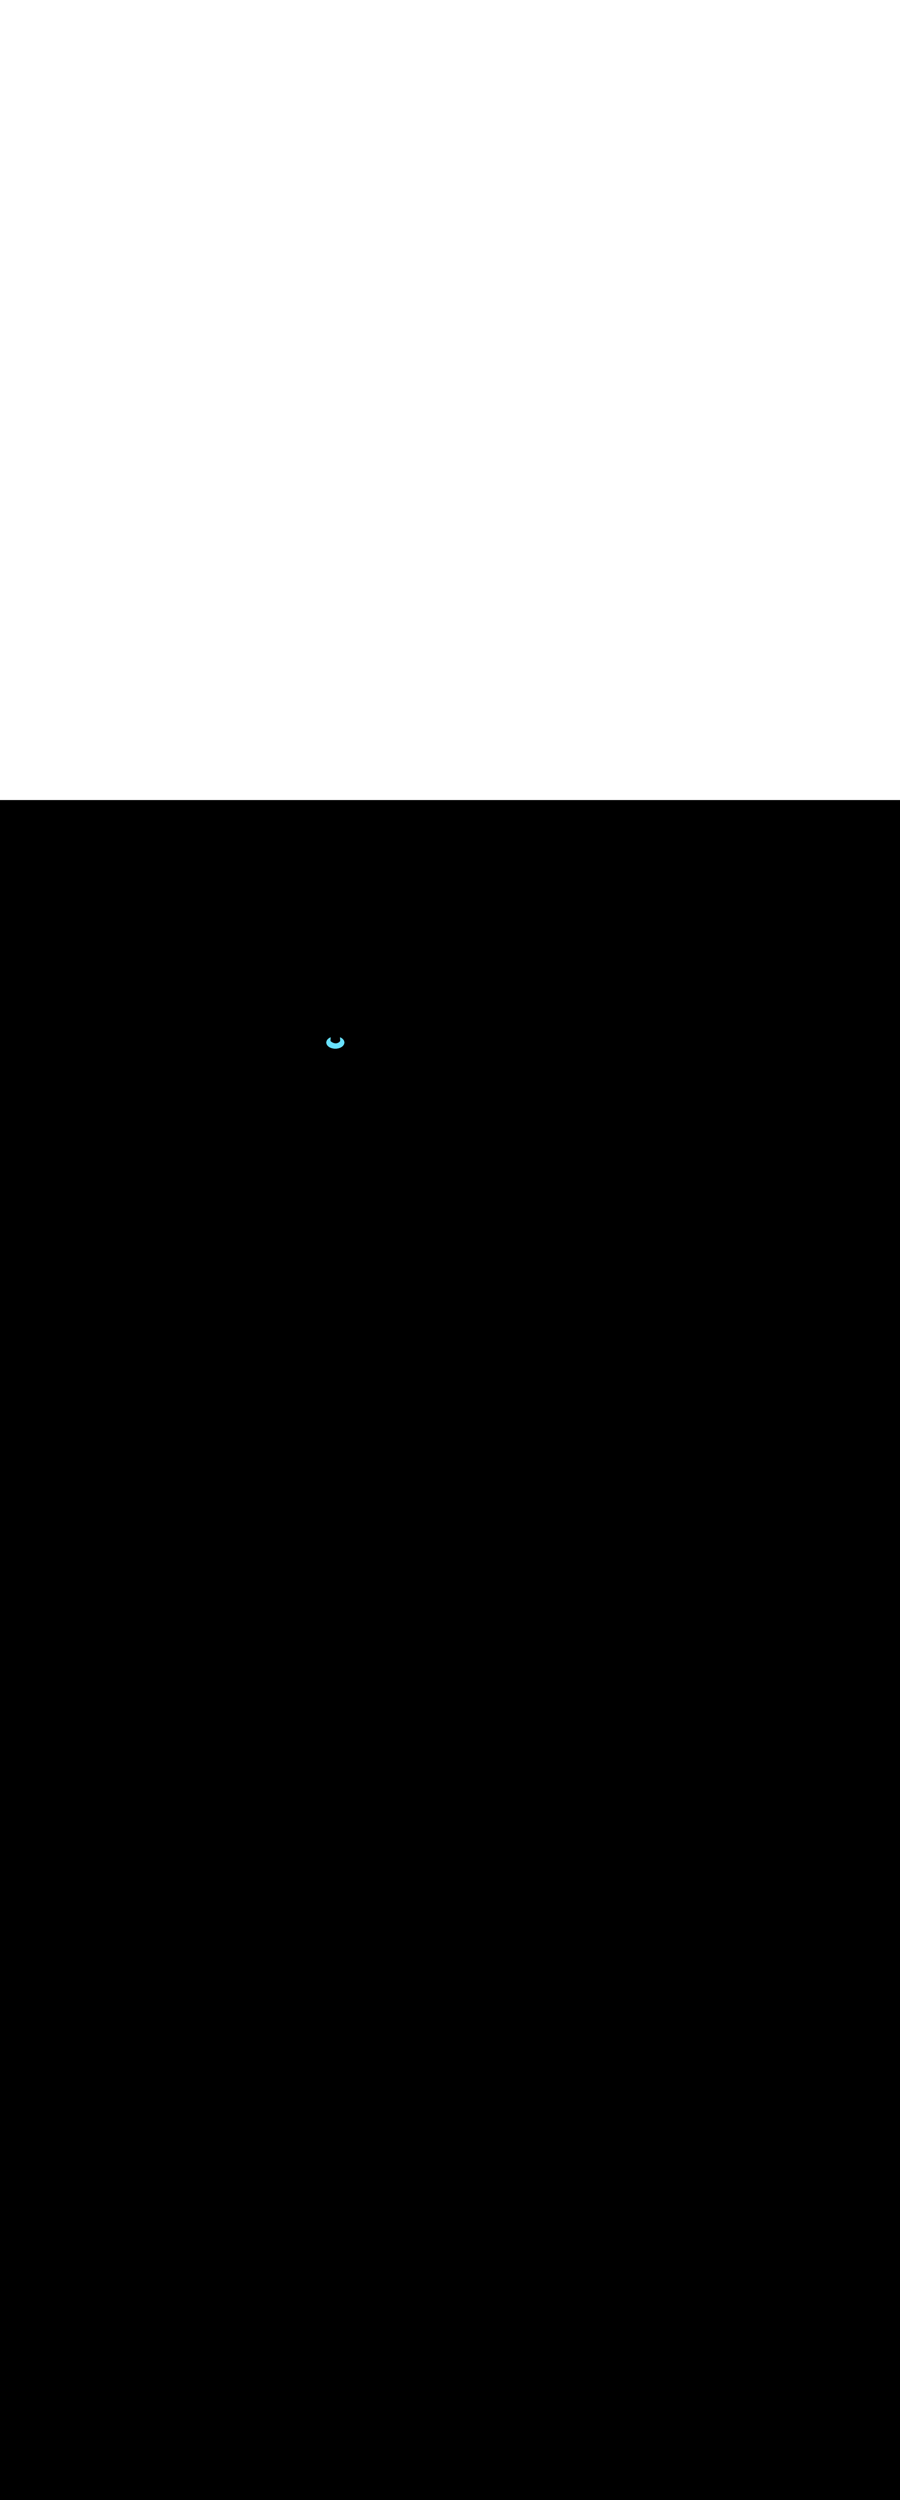 <svg:svg xmlns:svg="http://www.w3.org/2000/svg" version="1.1" id="Layer_1" x="0px" y="0px" viewBox="0 0 500 500" style="width: 180px;" xml:space="preserve" data-imageid="toronto-61" imageName="Toronto" class="illustrations_image"><svg:rect x="0" y="0" width="100%" height="100%" fill="black" /><svg:g id="highlighted-segment"><svg:style type="text/css" style="" /><svg:style type="text/css" style="">
	.st0_toronto-61{fill:#9D602A;}
	.st1_toronto-61{fill:#706767;}
	.st2_toronto-61{fill:#E5E1E1;}
	.st3_toronto-61{fill:#68E1FD;}
	.st4_toronto-61{fill:#A6916D;}
	.st5_toronto-61{opacity:0.49;fill:#39726F;enable-background:new    ;}
	.st6_toronto-61{opacity:0.81;fill:#39726F;enable-background:new    ;}
	.st7_toronto-61{opacity:0.59;fill:#FFFFFF;enable-background:new    ;}
	.st8_toronto-61{fill:#1E4549;}
	.st9_toronto-61{opacity:0.33;fill:#1E4549;enable-background:new    ;}
	.st10_toronto-61{fill:#CCCCCC;}
	.st11_toronto-61{fill:#E0E0E0;}
	.st12_toronto-61{fill:#39726F;}
</svg:style><svg:path class="st3_toronto-61 targetColor" cx="186.3" cy="134.7" rx="5" ry="3.4" style="fill: rgb(104, 225, 253)" id="element_124" d="M 191.276 134.367 L 191.204 134.037 L 191.085 133.713 L 190.919 133.399 L 190.71 133.097 L 190.457 132.811 L 190.165 132.543 L 189.836 132.296 L 189.472 132.072 L 189.078 131.873 L 188.929 131.812 L 188.933 131.917 L 188.955 132.505 L 188.977 133.093 L 188.998 133.628 L 189.002 133.658 L 189.002 133.661 L 189.004 133.706 L 189.002 133.75 L 188.996 133.794 L 188.996 133.799 L 188.978 133.869 L 188.976 133.874 L 188.96 133.916 L 188.957 133.923 L 188.944 133.951 L 188.94 133.959 L 188.929 133.979 L 188.924 133.988 L 188.914 134.003 L 188.908 134.013 L 188.9 134.025 L 188.893 134.036 L 188.886 134.047 L 188.878 134.059 L 188.871 134.068 L 188.862 134.08 L 188.856 134.088 L 188.845 134.102 L 188.84 134.109 L 188.828 134.124 L 188.823 134.13 L 188.811 134.146 L 188.805 134.152 L 188.792 134.168 L 188.787 134.174 L 188.772 134.19 L 188.767 134.196 L 188.752 134.213 L 188.747 134.218 L 188.73 134.236 L 188.726 134.241 L 188.708 134.26 L 188.703 134.265 L 188.684 134.284 L 188.68 134.289 L 188.66 134.308 L 188.655 134.313 L 188.634 134.333 L 188.63 134.338 L 188.608 134.358 L 188.603 134.363 L 188.58 134.383 L 188.575 134.388 L 188.552 134.409 L 188.546 134.414 L 188.522 134.435 L 188.517 134.439 L 188.491 134.461 L 188.486 134.465 L 188.459 134.487 L 188.454 134.492 L 188.426 134.514 L 188.42 134.518 L 188.392 134.54 L 188.386 134.544 L 188.357 134.567 L 188.351 134.571 L 188.32 134.593 L 188.314 134.597 L 188.283 134.62 L 188.277 134.624 L 188.244 134.646 L 188.238 134.65 L 188.205 134.672 L 188.198 134.676 L 188.164 134.698 L 188.157 134.703 L 188.122 134.724 L 188.115 134.728 L 188.079 134.75 L 188.072 134.754 L 188.035 134.775 L 188.028 134.78 L 187.99 134.801 L 187.983 134.805 L 187.944 134.825 L 187.936 134.829 L 187.896 134.85 L 187.889 134.853 L 187.848 134.873 L 187.84 134.877 L 187.798 134.897 L 187.79 134.9 L 187.748 134.919 L 187.739 134.923 L 187.696 134.941 L 187.687 134.945 L 187.643 134.963 L 187.634 134.966 L 187.589 134.984 L 187.58 134.987 L 187.534 135.004 L 187.525 135.007 L 187.478 135.023 L 187.469 135.026 L 187.421 135.041 L 187.411 135.044 L 187.362 135.058 L 187.353 135.061 L 187.303 135.075 L 187.293 135.077 L 187.243 135.09 L 187.233 135.093 L 187.181 135.104 L 187.171 135.107 L 187.119 135.118 L 187.108 135.12 L 187.055 135.13 L 187.045 135.131 L 186.991 135.14 L 186.98 135.142 L 186.925 135.15 L 186.915 135.151 L 186.859 135.158 L 186.848 135.159 L 186.792 135.165 L 186.781 135.166 L 186.723 135.17 L 186.712 135.171 L 186.654 135.174 L 186.643 135.175 L 186.584 135.177 L 186.573 135.177 L 186.513 135.178 L 186.502 135.178 L 186.441 135.177 L 186.43 135.177 L 186.368 135.175 L 186.357 135.174 L 186.295 135.171 L 186.284 135.17 L 186.221 135.165 L 186.209 135.164 L 186.146 135.158 L 186.134 135.156 L 186.07 135.148 L 186.059 135.147 L 185.993 135.137 L 185.982 135.135 L 185.916 135.124 L 185.905 135.122 L 185.838 135.109 L 185.827 135.107 L 185.759 135.092 L 185.748 135.09 L 185.68 135.074 L 185.669 135.071 L 185.6 135.053 L 185.589 135.05 L 185.519 135.03 L 185.509 135.027 L 185.438 135.005 L 185.428 135.002 L 185.356 134.978 L 185.346 134.974 L 185.274 134.949 L 185.264 134.945 L 185.191 134.917 L 185.181 134.913 L 185.107 134.884 L 185.098 134.88 L 185.023 134.848 L 185.014 134.844 L 184.939 134.81 L 184.93 134.806 L 184.854 134.769 L 184.845 134.765 L 184.768 134.727 L 184.76 134.722 L 184.682 134.682 L 184.674 134.677 L 184.595 134.634 L 184.587 134.63 L 184.508 134.584 L 184.5 134.58 L 184.421 134.532 L 184.413 134.528 L 184.333 134.477 L 184.325 134.473 L 184.244 134.42 L 184.237 134.415 L 184.155 134.361 L 184.148 134.356 L 184.066 134.298 L 184.059 134.293 L 183.976 134.233 L 183.969 134.228 L 183.885 134.166 L 183.879 134.161 L 183.794 134.096 L 183.756 134.063 L 183.722 134.027 L 183.691 133.987 L 183.664 133.945 L 183.642 133.9 L 183.624 133.854 L 183.611 133.805 L 183.603 133.756 L 183.6 133.706 L 183.601 133.681 L 183.6 133.681 L 183.623 133.093 L 183.645 132.505 L 183.667 131.917 L 183.671 131.812 L 183.522 131.873 L 183.128 132.072 L 182.764 132.296 L 182.435 132.543 L 182.143 132.811 L 181.89 133.097 L 181.681 133.399 L 181.515 133.713 L 181.396 134.037 L 181.324 134.367 L 181.3 134.7 L 181.324 135.033 L 181.396 135.363 L 181.515 135.687 L 181.681 136.001 L 181.89 136.303 L 182.143 136.589 L 182.435 136.857 L 182.764 137.104 L 183.128 137.328 L 183.522 137.527 L 183.943 137.699 L 184.387 137.841 L 184.849 137.954 L 185.325 138.035 L 185.81 138.084 L 186.3 138.1 L 186.79 138.084 L 187.275 138.035 L 187.751 137.954 L 188.213 137.841 L 188.657 137.699 L 189.078 137.527 L 189.472 137.328 L 189.836 137.104 L 190.165 136.857 L 190.457 136.589 L 190.71 136.303 L 190.919 136.001 L 191.085 135.687 L 191.204 135.363 L 191.276 135.033 L 191.3 134.7 L 191.276 134.367 Z" /><svg:path class="st3_toronto-61 targetColor" cx="186.3" cy="134.7" rx="5" ry="3.4" style="fill: rgb(104, 225, 253)" id="element_124" d="M 191.276 134.367 L 191.204 134.037 L 191.085 133.713 L 190.919 133.399 L 190.71 133.097 L 190.457 132.811 L 190.165 132.543 L 189.836 132.296 L 189.472 132.072 L 189.078 131.873 L 188.929 131.812 L 188.933 131.917 L 188.955 132.505 L 188.977 133.093 L 188.998 133.628 L 189.002 133.658 L 189.002 133.661 L 189.004 133.706 L 189.002 133.75 L 188.996 133.794 L 188.996 133.799 L 188.978 133.869 L 188.976 133.874 L 188.96 133.916 L 188.957 133.923 L 188.944 133.951 L 188.94 133.959 L 188.929 133.979 L 188.924 133.988 L 188.914 134.003 L 188.908 134.013 L 188.9 134.025 L 188.893 134.036 L 188.886 134.047 L 188.878 134.059 L 188.871 134.068 L 188.862 134.08 L 188.856 134.088 L 188.845 134.102 L 188.84 134.109 L 188.828 134.124 L 188.823 134.13 L 188.811 134.146 L 188.805 134.152 L 188.792 134.168 L 188.787 134.174 L 188.772 134.19 L 188.767 134.196 L 188.752 134.213 L 188.747 134.218 L 188.73 134.236 L 188.726 134.241 L 188.708 134.26 L 188.703 134.265 L 188.684 134.284 L 188.68 134.289 L 188.66 134.308 L 188.655 134.313 L 188.634 134.333 L 188.63 134.338 L 188.608 134.358 L 188.603 134.363 L 188.58 134.383 L 188.575 134.388 L 188.552 134.409 L 188.546 134.414 L 188.522 134.435 L 188.517 134.439 L 188.491 134.461 L 188.486 134.465 L 188.459 134.487 L 188.454 134.492 L 188.426 134.514 L 188.42 134.518 L 188.392 134.54 L 188.386 134.544 L 188.357 134.567 L 188.351 134.571 L 188.32 134.593 L 188.314 134.597 L 188.283 134.62 L 188.277 134.624 L 188.244 134.646 L 188.238 134.65 L 188.205 134.672 L 188.198 134.676 L 188.164 134.698 L 188.157 134.703 L 188.122 134.724 L 188.115 134.728 L 188.079 134.75 L 188.072 134.754 L 188.035 134.775 L 188.028 134.78 L 187.99 134.801 L 187.983 134.805 L 187.944 134.825 L 187.936 134.829 L 187.896 134.85 L 187.889 134.853 L 187.848 134.873 L 187.84 134.877 L 187.798 134.897 L 187.79 134.9 L 187.748 134.919 L 187.739 134.923 L 187.696 134.941 L 187.687 134.945 L 187.643 134.963 L 187.634 134.966 L 187.589 134.984 L 187.58 134.987 L 187.534 135.004 L 187.525 135.007 L 187.478 135.023 L 187.469 135.026 L 187.421 135.041 L 187.411 135.044 L 187.362 135.058 L 187.353 135.061 L 187.303 135.075 L 187.293 135.077 L 187.243 135.09 L 187.233 135.093 L 187.181 135.104 L 187.171 135.107 L 187.119 135.118 L 187.108 135.12 L 187.055 135.13 L 187.045 135.131 L 186.991 135.14 L 186.98 135.142 L 186.925 135.15 L 186.915 135.151 L 186.859 135.158 L 186.848 135.159 L 186.792 135.165 L 186.781 135.166 L 186.723 135.17 L 186.712 135.171 L 186.654 135.174 L 186.643 135.175 L 186.584 135.177 L 186.573 135.177 L 186.513 135.178 L 186.502 135.178 L 186.441 135.177 L 186.43 135.177 L 186.368 135.175 L 186.357 135.174 L 186.295 135.171 L 186.284 135.17 L 186.221 135.165 L 186.209 135.164 L 186.146 135.158 L 186.134 135.156 L 186.07 135.148 L 186.059 135.147 L 185.993 135.137 L 185.982 135.135 L 185.916 135.124 L 185.905 135.122 L 185.838 135.109 L 185.827 135.107 L 185.759 135.092 L 185.748 135.09 L 185.68 135.074 L 185.669 135.071 L 185.6 135.053 L 185.589 135.05 L 185.519 135.03 L 185.509 135.027 L 185.438 135.005 L 185.428 135.002 L 185.356 134.978 L 185.346 134.974 L 185.274 134.949 L 185.264 134.945 L 185.191 134.917 L 185.181 134.913 L 185.107 134.884 L 185.098 134.88 L 185.023 134.848 L 185.014 134.844 L 184.939 134.81 L 184.93 134.806 L 184.854 134.769 L 184.845 134.765 L 184.768 134.727 L 184.76 134.722 L 184.682 134.682 L 184.674 134.677 L 184.595 134.634 L 184.587 134.63 L 184.508 134.584 L 184.5 134.58 L 184.421 134.532 L 184.413 134.528 L 184.333 134.477 L 184.325 134.473 L 184.244 134.42 L 184.237 134.415 L 184.155 134.361 L 184.148 134.356 L 184.066 134.298 L 184.059 134.293 L 183.976 134.233 L 183.969 134.228 L 183.885 134.166 L 183.879 134.161 L 183.794 134.096 L 183.756 134.063 L 183.722 134.027 L 183.691 133.987 L 183.664 133.945 L 183.642 133.9 L 183.624 133.854 L 183.611 133.805 L 183.603 133.756 L 183.6 133.706 L 183.601 133.681 L 183.6 133.681 L 183.623 133.093 L 183.645 132.505 L 183.667 131.917 L 183.671 131.812 L 183.522 131.873 L 183.128 132.072 L 182.764 132.296 L 182.435 132.543 L 182.143 132.811 L 181.89 133.097 L 181.681 133.399 L 181.515 133.713 L 181.396 134.037 L 181.324 134.367 L 181.3 134.7 L 181.324 135.033 L 181.396 135.363 L 181.515 135.687 L 181.681 136.001 L 181.89 136.303 L 182.143 136.589 L 182.435 136.857 L 182.764 137.104 L 183.128 137.328 L 183.522 137.527 L 183.943 137.699 L 184.387 137.841 L 184.849 137.954 L 185.325 138.035 L 185.81 138.084 L 186.3 138.1 L 186.79 138.084 L 187.275 138.035 L 187.751 137.954 L 188.213 137.841 L 188.657 137.699 L 189.078 137.527 L 189.472 137.328 L 189.836 137.104 L 190.165 136.857 L 190.457 136.589 L 190.71 136.303 L 190.919 136.001 L 191.085 135.687 L 191.204 135.363 L 191.276 135.033 L 191.3 134.7 L 191.276 134.367 Z" /></svg:g></svg:svg>